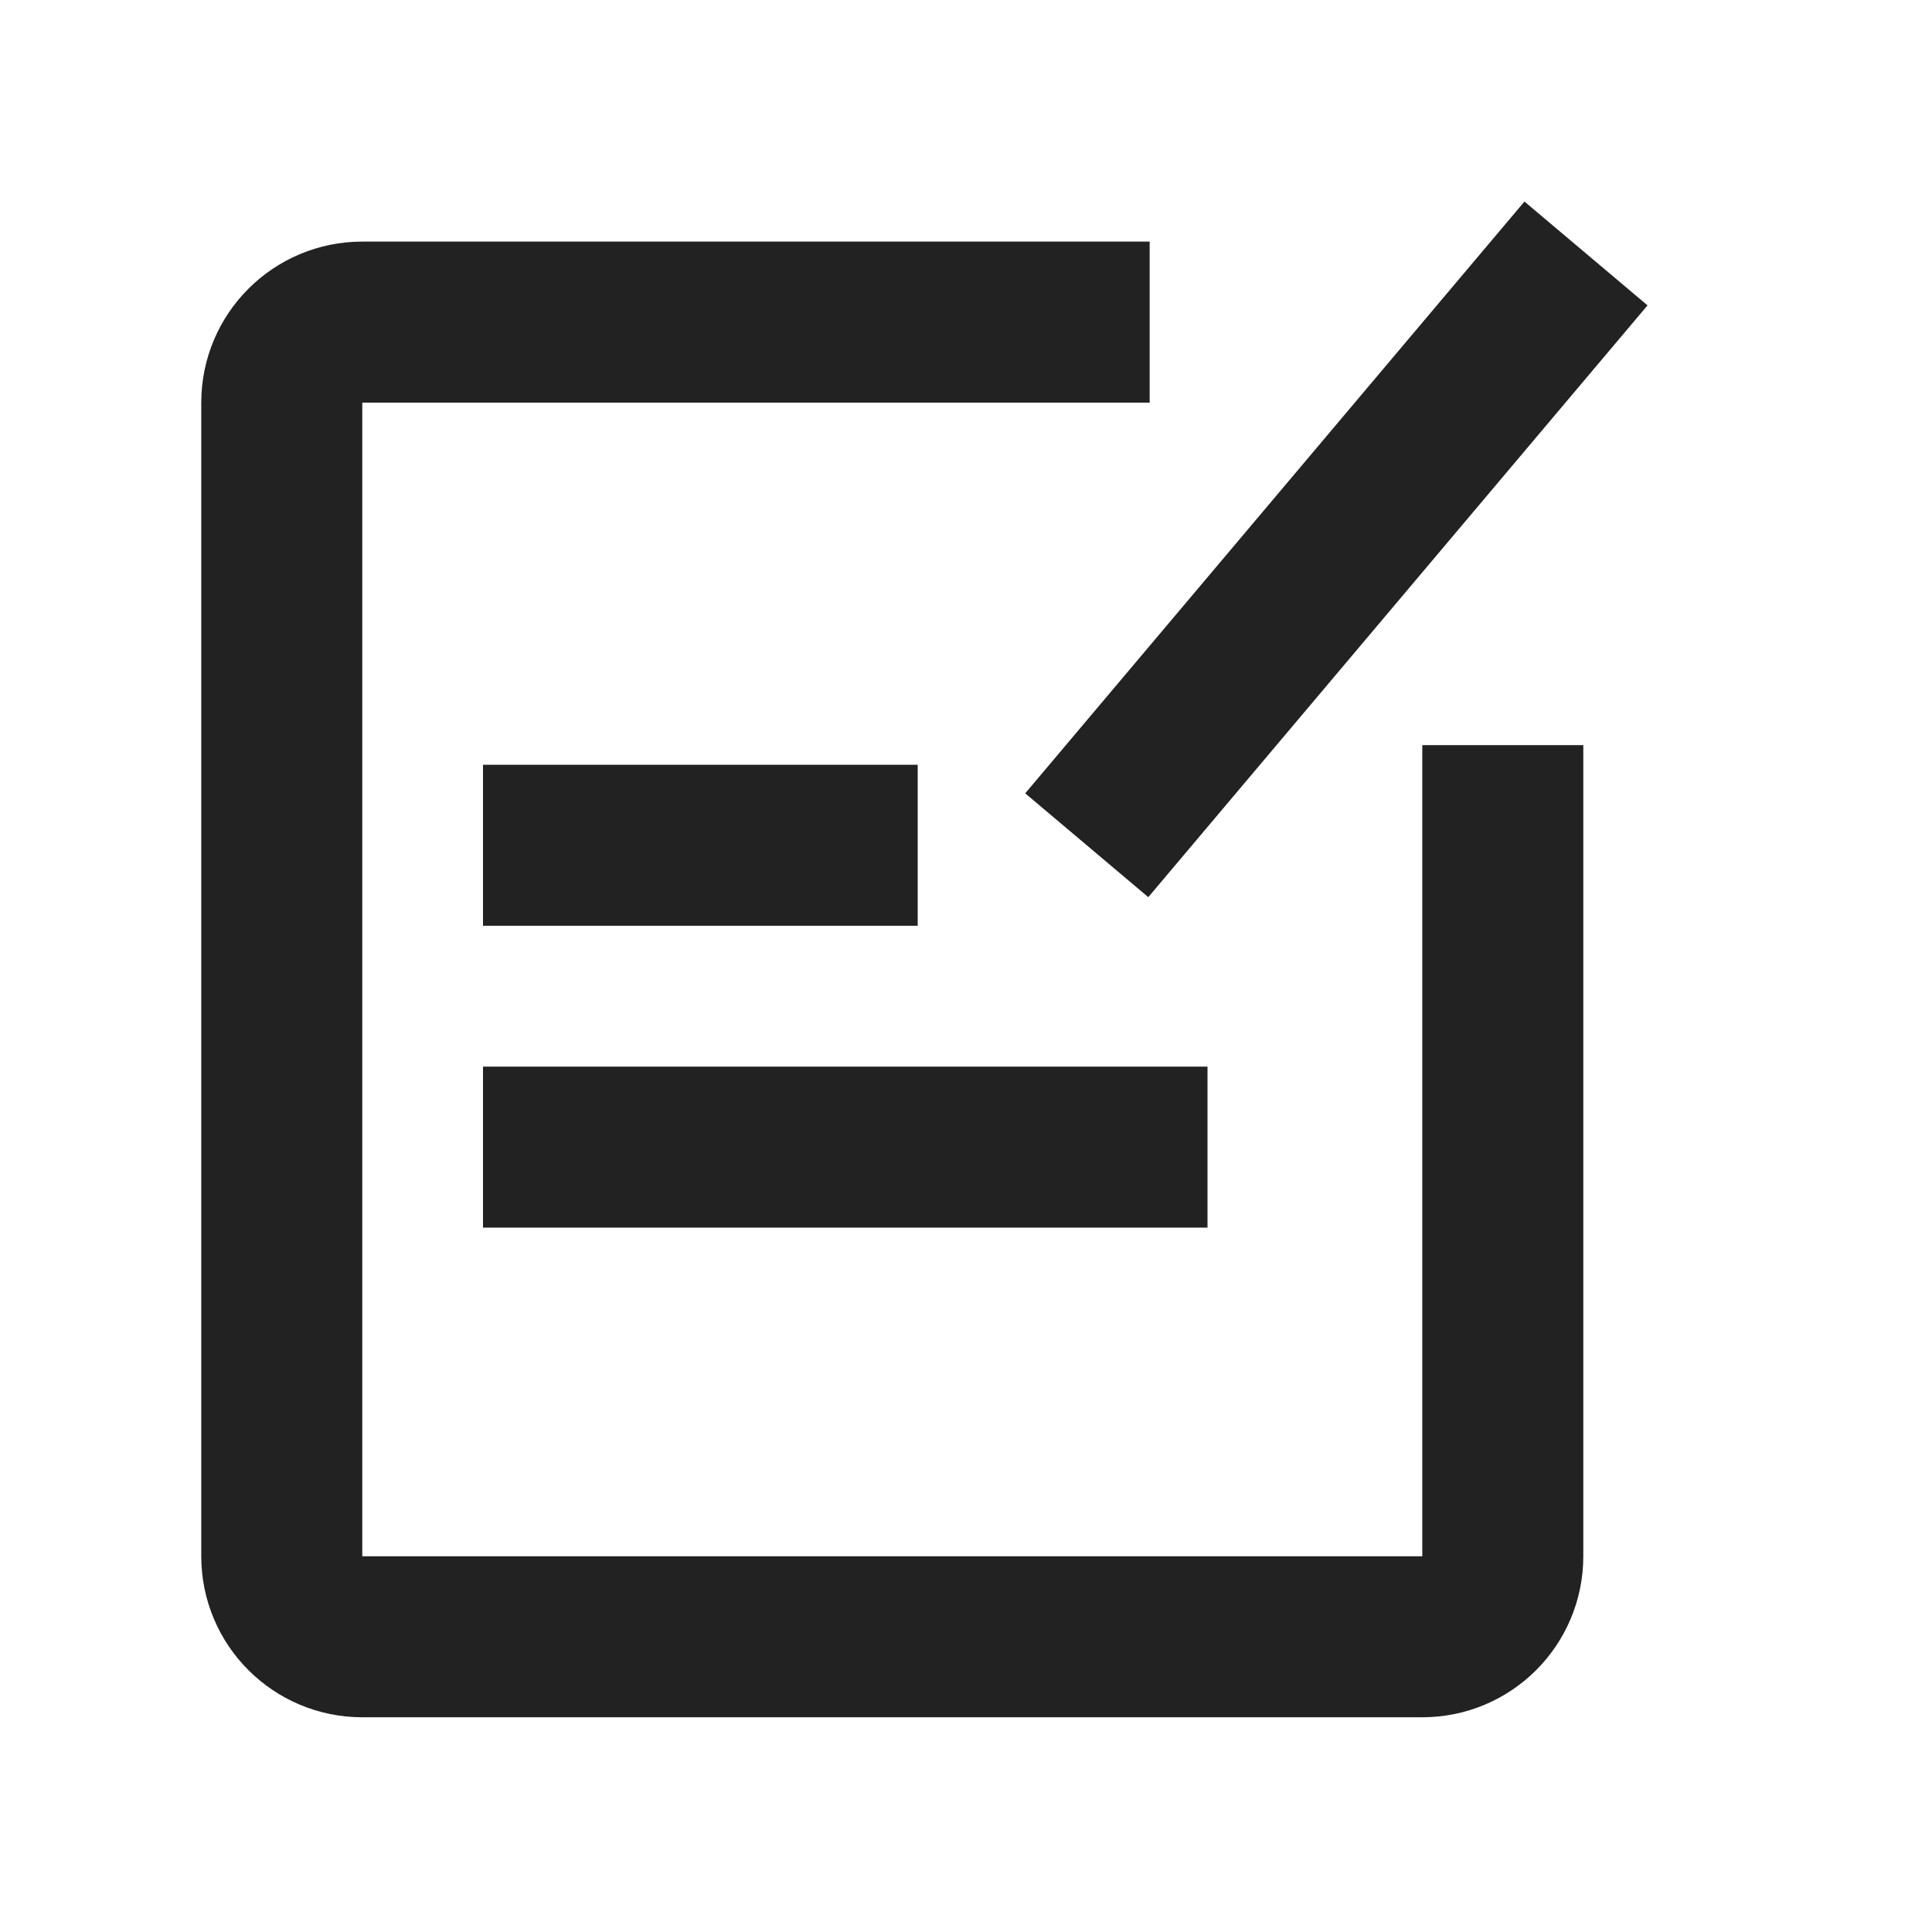 <svg xmlns="http://www.w3.org/2000/svg" viewBox="0 0 1024 1024"><path fill="none" stroke="#222" stroke-width="85.344" d="M609.344 170.72H192C168.448 170.72 149.344 189.824 149.344 213.376V824.896C149.344 848.416 168.448 867.52 192 867.52H753.856C777.408 867.52 796.512 848.448 796.512 824.864V394.944M256 608H640M256 448H486.4M840.608 134.336 576 448"></path></svg>
